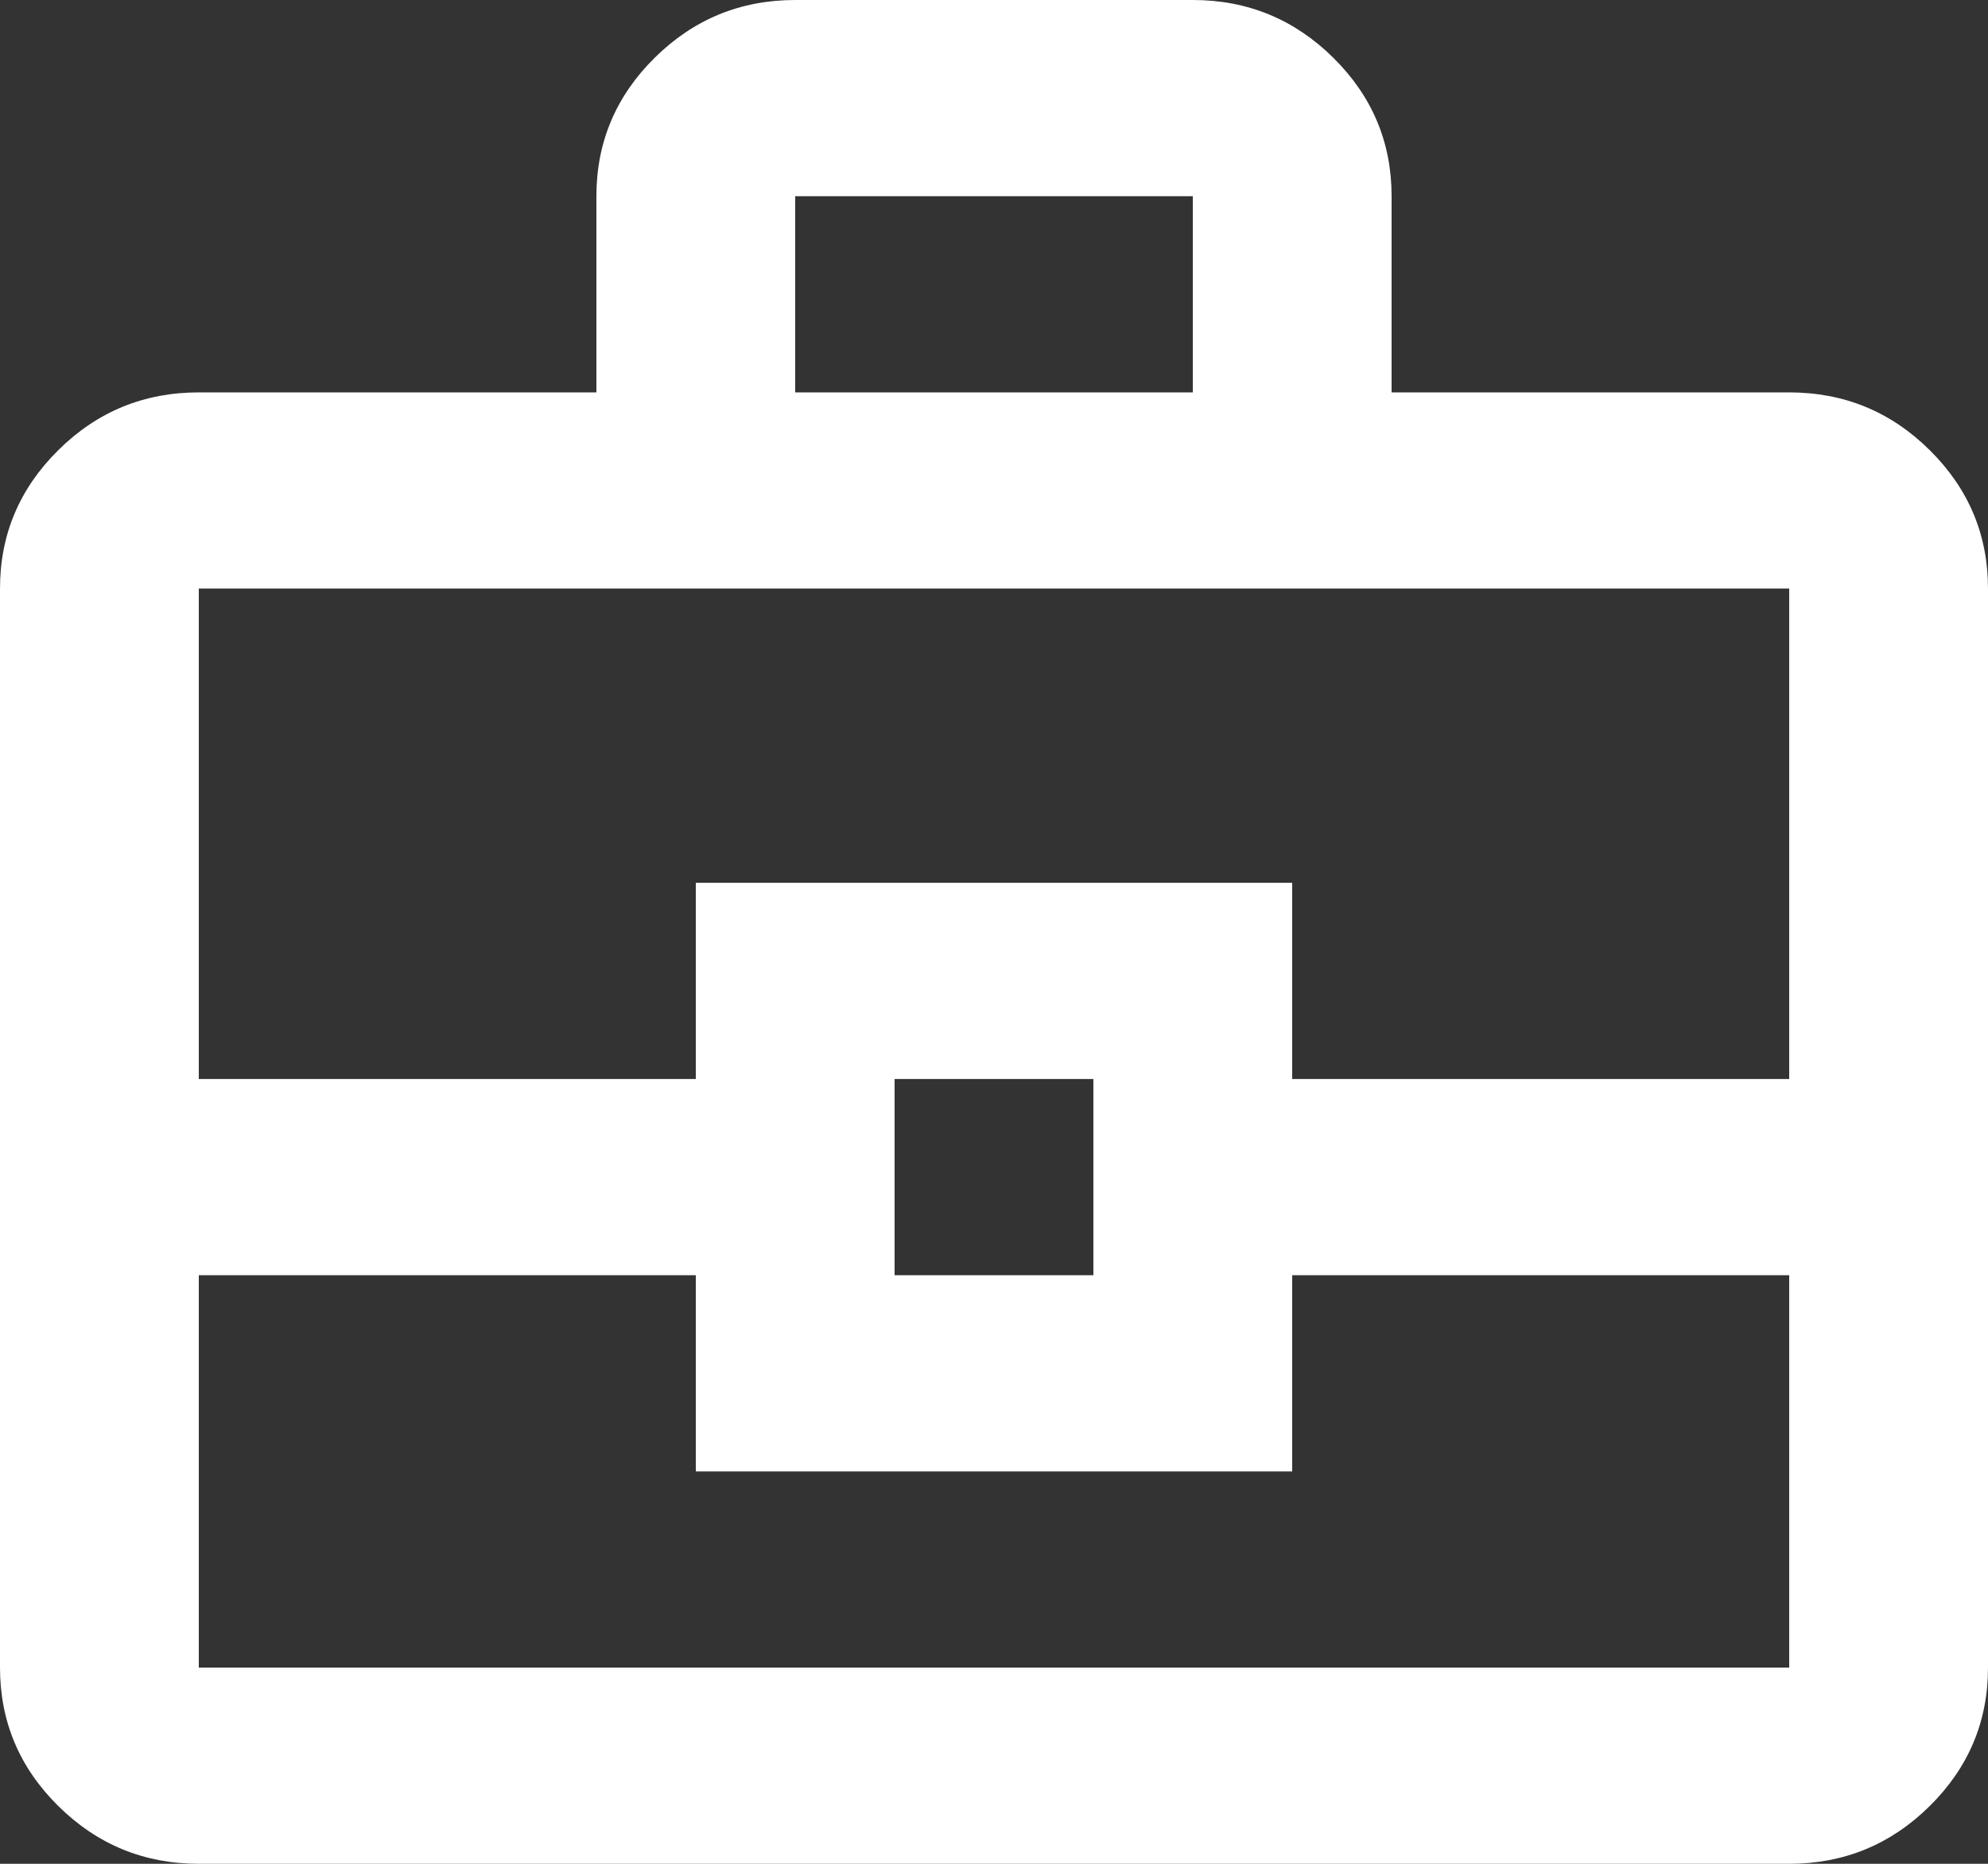 <svg width="16" height="15" viewBox="0 0 16 15" fill="none" xmlns="http://www.w3.org/2000/svg">
<rect x="0" y="0" width="16" height="15" fill="#333333" stroke="none"/>
<path d="M1.6 15C1.16 15 0.783 14.845 0.47 14.536C0.157 14.227 0 13.855 0 13.421V4.737C0 4.303 0.157 3.931 0.47 3.622C0.783 3.312 1.16 3.158 1.6 3.158H4.8V1.579C4.8 1.145 4.957 0.773 5.27 0.464C5.583 0.155 5.96 0 6.4 0H9.6C10.04 0 10.417 0.155 10.73 0.464C11.043 0.773 11.2 1.145 11.2 1.579V3.158H14.4C14.84 3.158 15.217 3.312 15.53 3.622C15.843 3.931 16 4.303 16 4.737V13.421C16 13.855 15.843 14.227 15.53 14.536C15.217 14.845 14.84 15 14.4 15H1.6ZM6.4 3.158H9.6V1.579H6.4V3.158ZM14.4 10.263H10.4V11.842H5.6V10.263H1.6V13.421H14.4V10.263ZM7.2 10.263H8.8V8.684H7.2V10.263ZM1.6 8.684H5.6V7.105H10.4V8.684H14.4V4.737H1.6V8.684Z" fill="white"/>
</svg>
